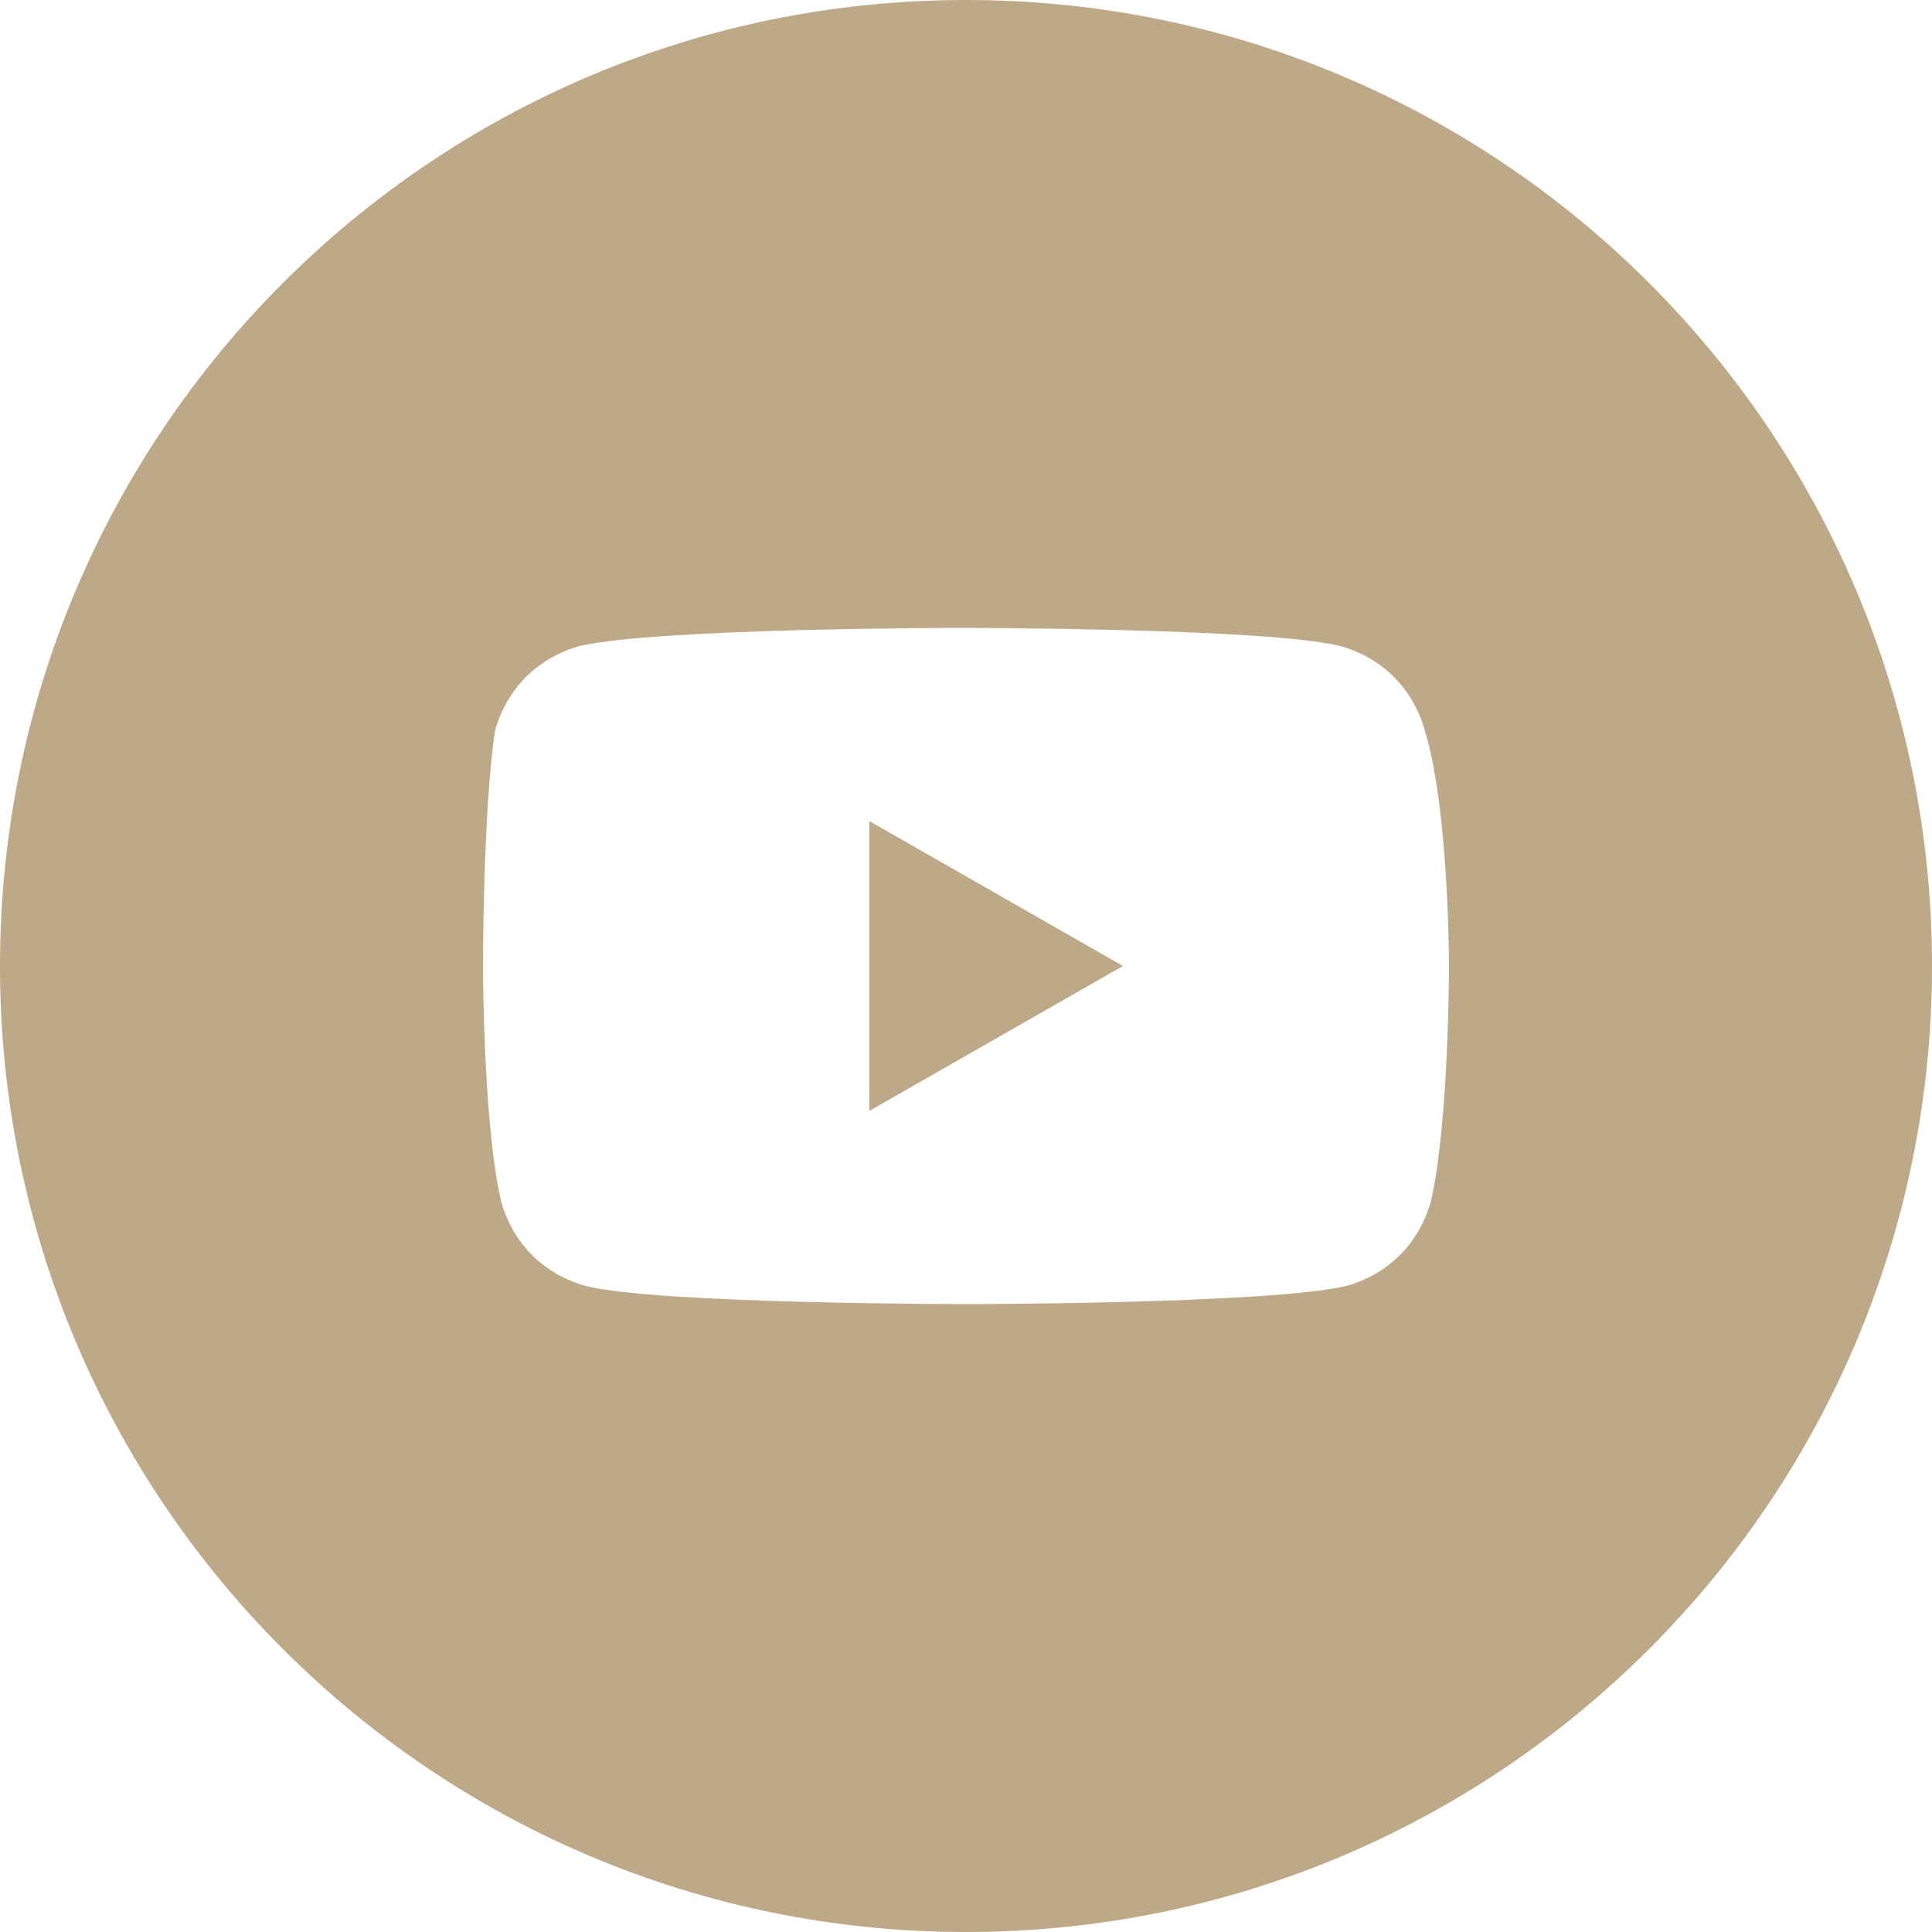 <svg width="50" height="50" viewBox="0 0 50 50" fill="none" xmlns="http://www.w3.org/2000/svg">
<path d="M29.062 25L22.5 21.25V28.75L29.062 25Z" fill="#BDA987"/>
<path fill-rule="evenodd" clip-rule="evenodd" d="M0 25C0 11.193 11.193 0 25 0C38.807 0 50 11.193 50 25C50 38.807 38.807 50 25 50C11.193 50 0 38.807 0 25ZM34.688 16.719C35.781 17.031 36.562 17.812 36.875 18.906C37.5 20.938 37.5 25 37.5 25C37.5 25 37.5 29.062 37.031 31.094C36.719 32.188 35.938 32.969 34.844 33.281C32.812 33.75 25 33.75 25 33.75C25 33.75 17.031 33.75 15.156 33.281C14.062 32.969 13.281 32.188 12.969 31.094C12.5 29.062 12.5 25 12.5 25C12.5 25 12.5 20.938 12.812 18.906C13.125 17.812 13.906 17.031 15 16.719C17.031 16.25 24.844 16.25 24.844 16.25C24.844 16.25 32.812 16.25 34.688 16.719Z" fill="#BDA987"/>
</svg>
